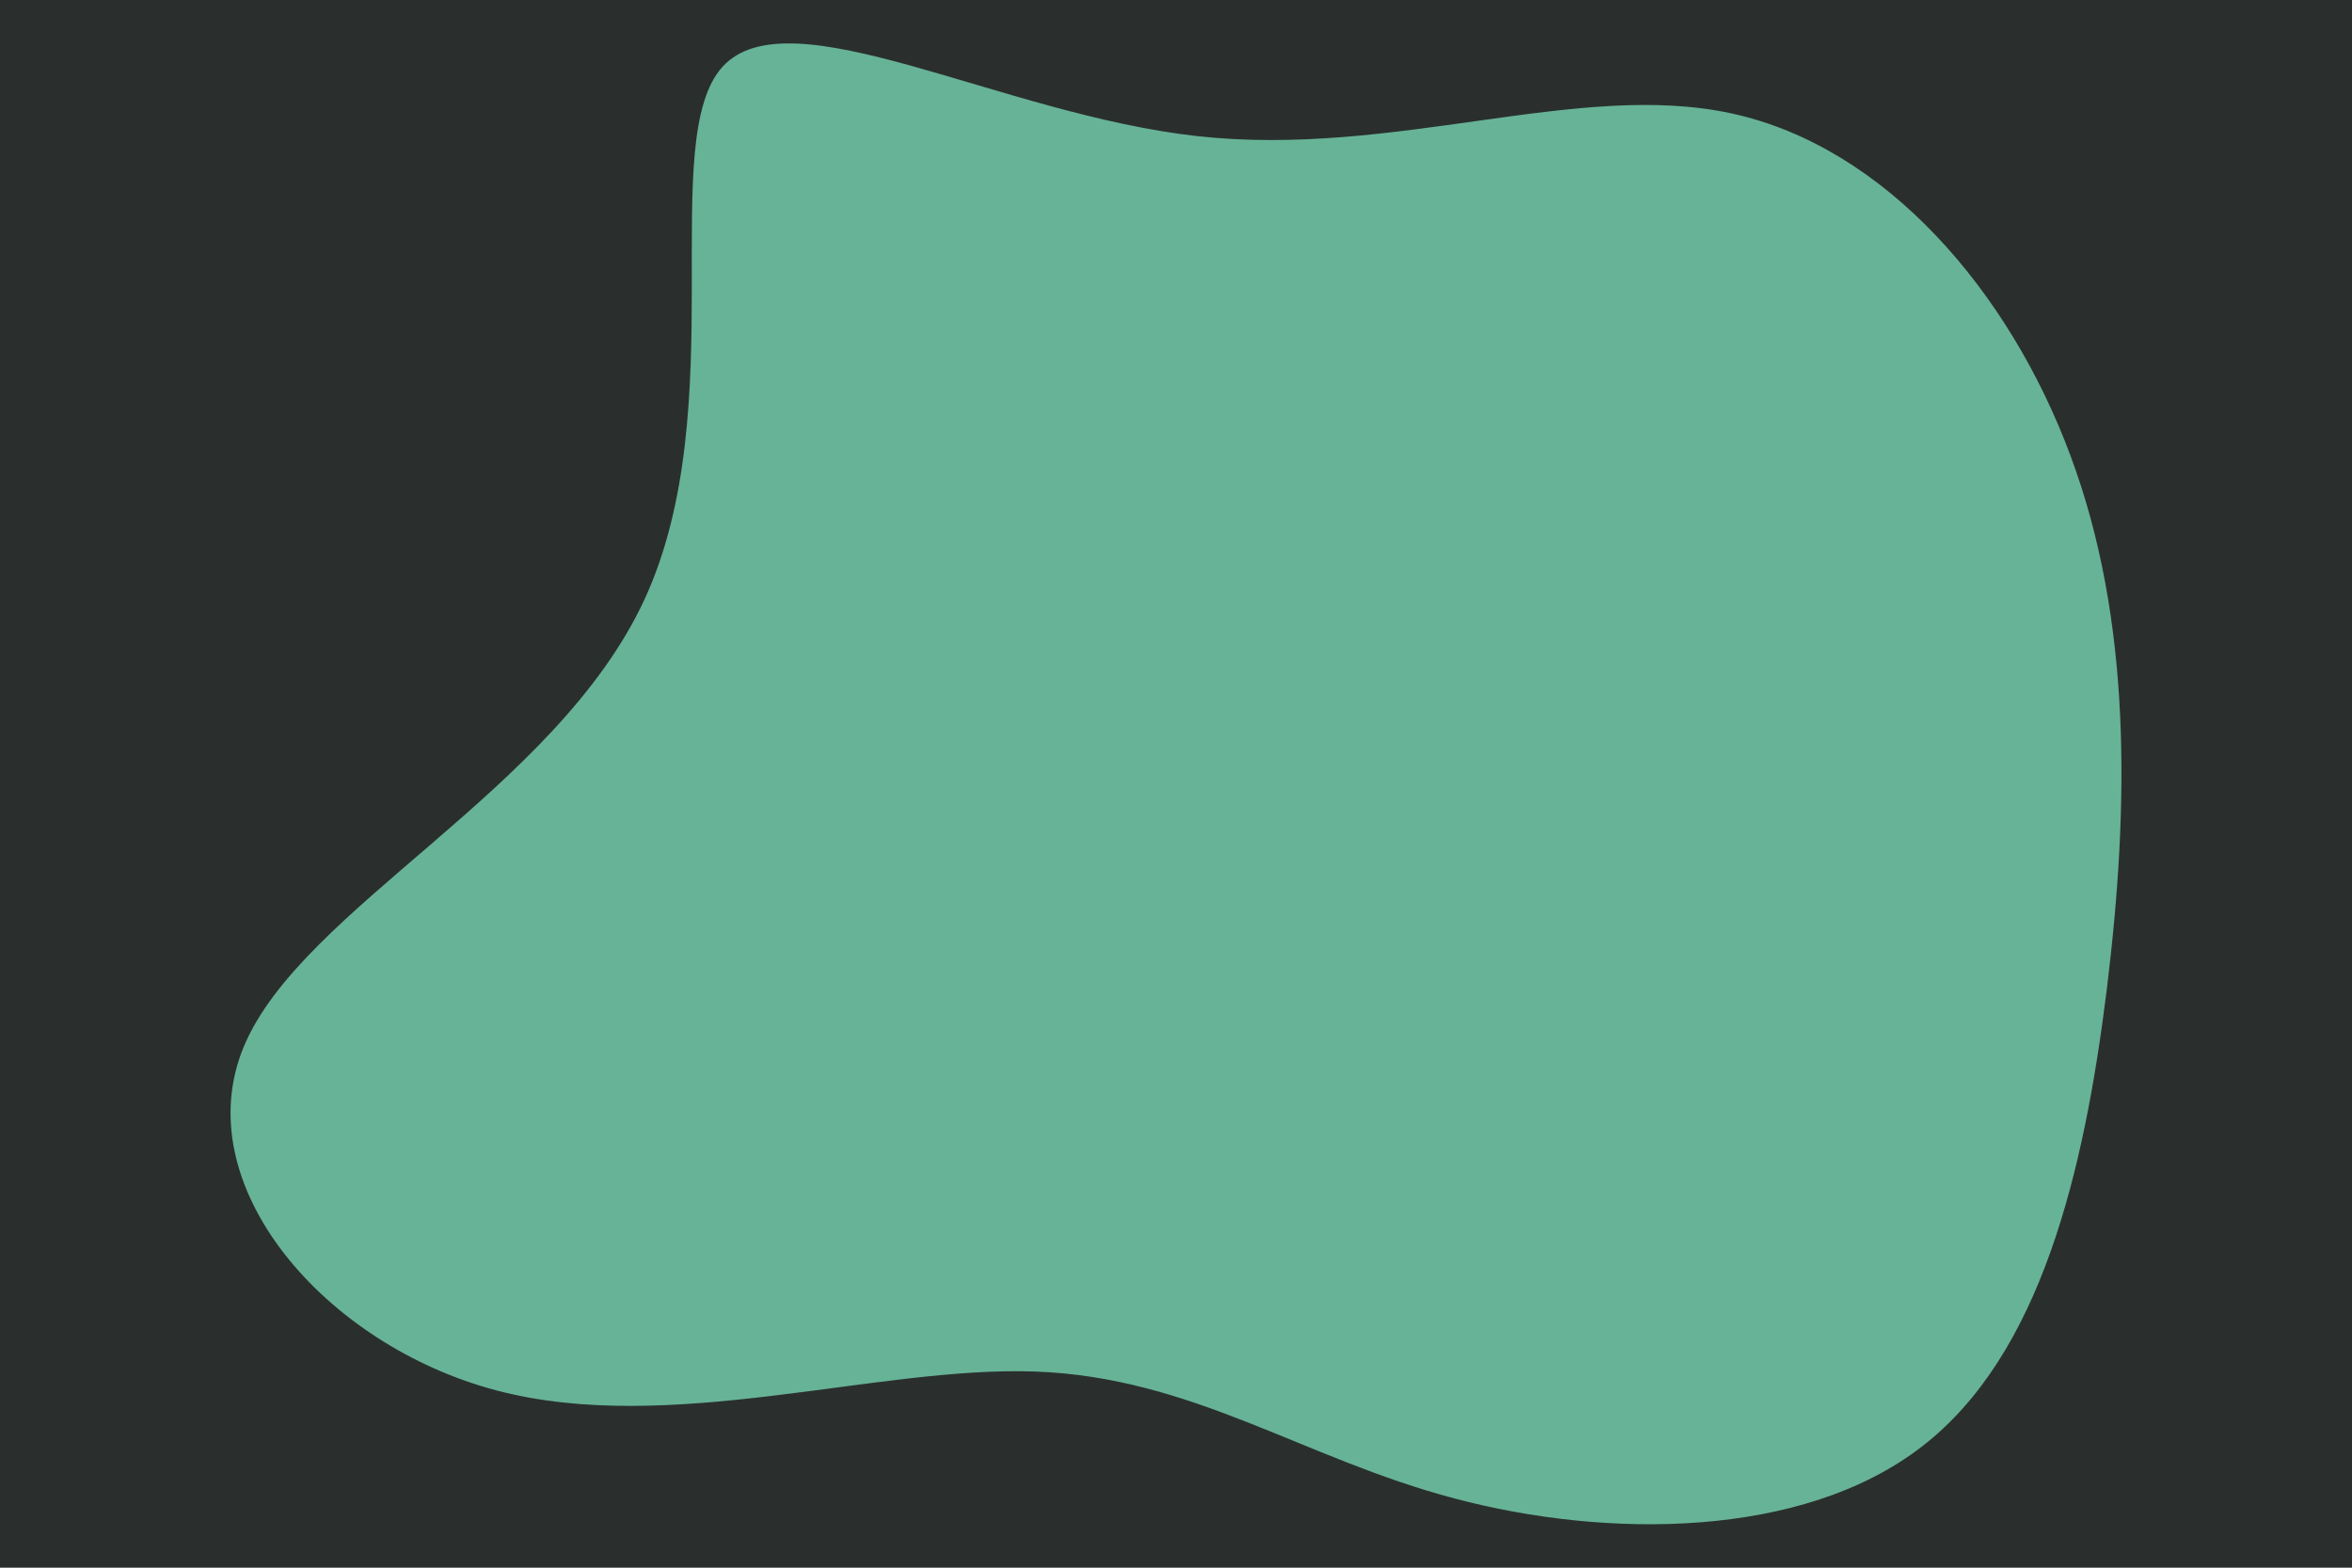 <svg id="visual" viewBox="0 0 900 600" width="900" height="600" xmlns="http://www.w3.org/2000/svg" xmlns:xlink="http://www.w3.org/1999/xlink" version="1.1"><rect x="0" y="0" width="900" height="600" fill="#2a2f2e"></rect><g transform="translate(463.616 328.116)"><path d="M199 -284.7C257.9 -271.9 305.4 -216.5 328.7 -153.6C352.1 -90.7 351.2 -20.1 342.6 50.2C333.9 120.5 317.3 190.5 271.7 225.6C226.1 260.8 151.4 260.9 93 245.4C34.7 230 -7.3 198.9 -67.8 196.8C-128.3 194.7 -207.4 221.4 -273.4 204.1C-339.4 186.8 -392.4 125.4 -370.3 72.4C-348.1 19.3 -250.8 -25.4 -216.9 -98.9C-183.1 -172.4 -212.6 -274.6 -187.1 -302.6C-161.5 -330.6 -80.7 -284.3 -5.3 -276C70.1 -267.7 140.2 -297.5 199 -284.7" fill="#67b397"></path></g></svg>